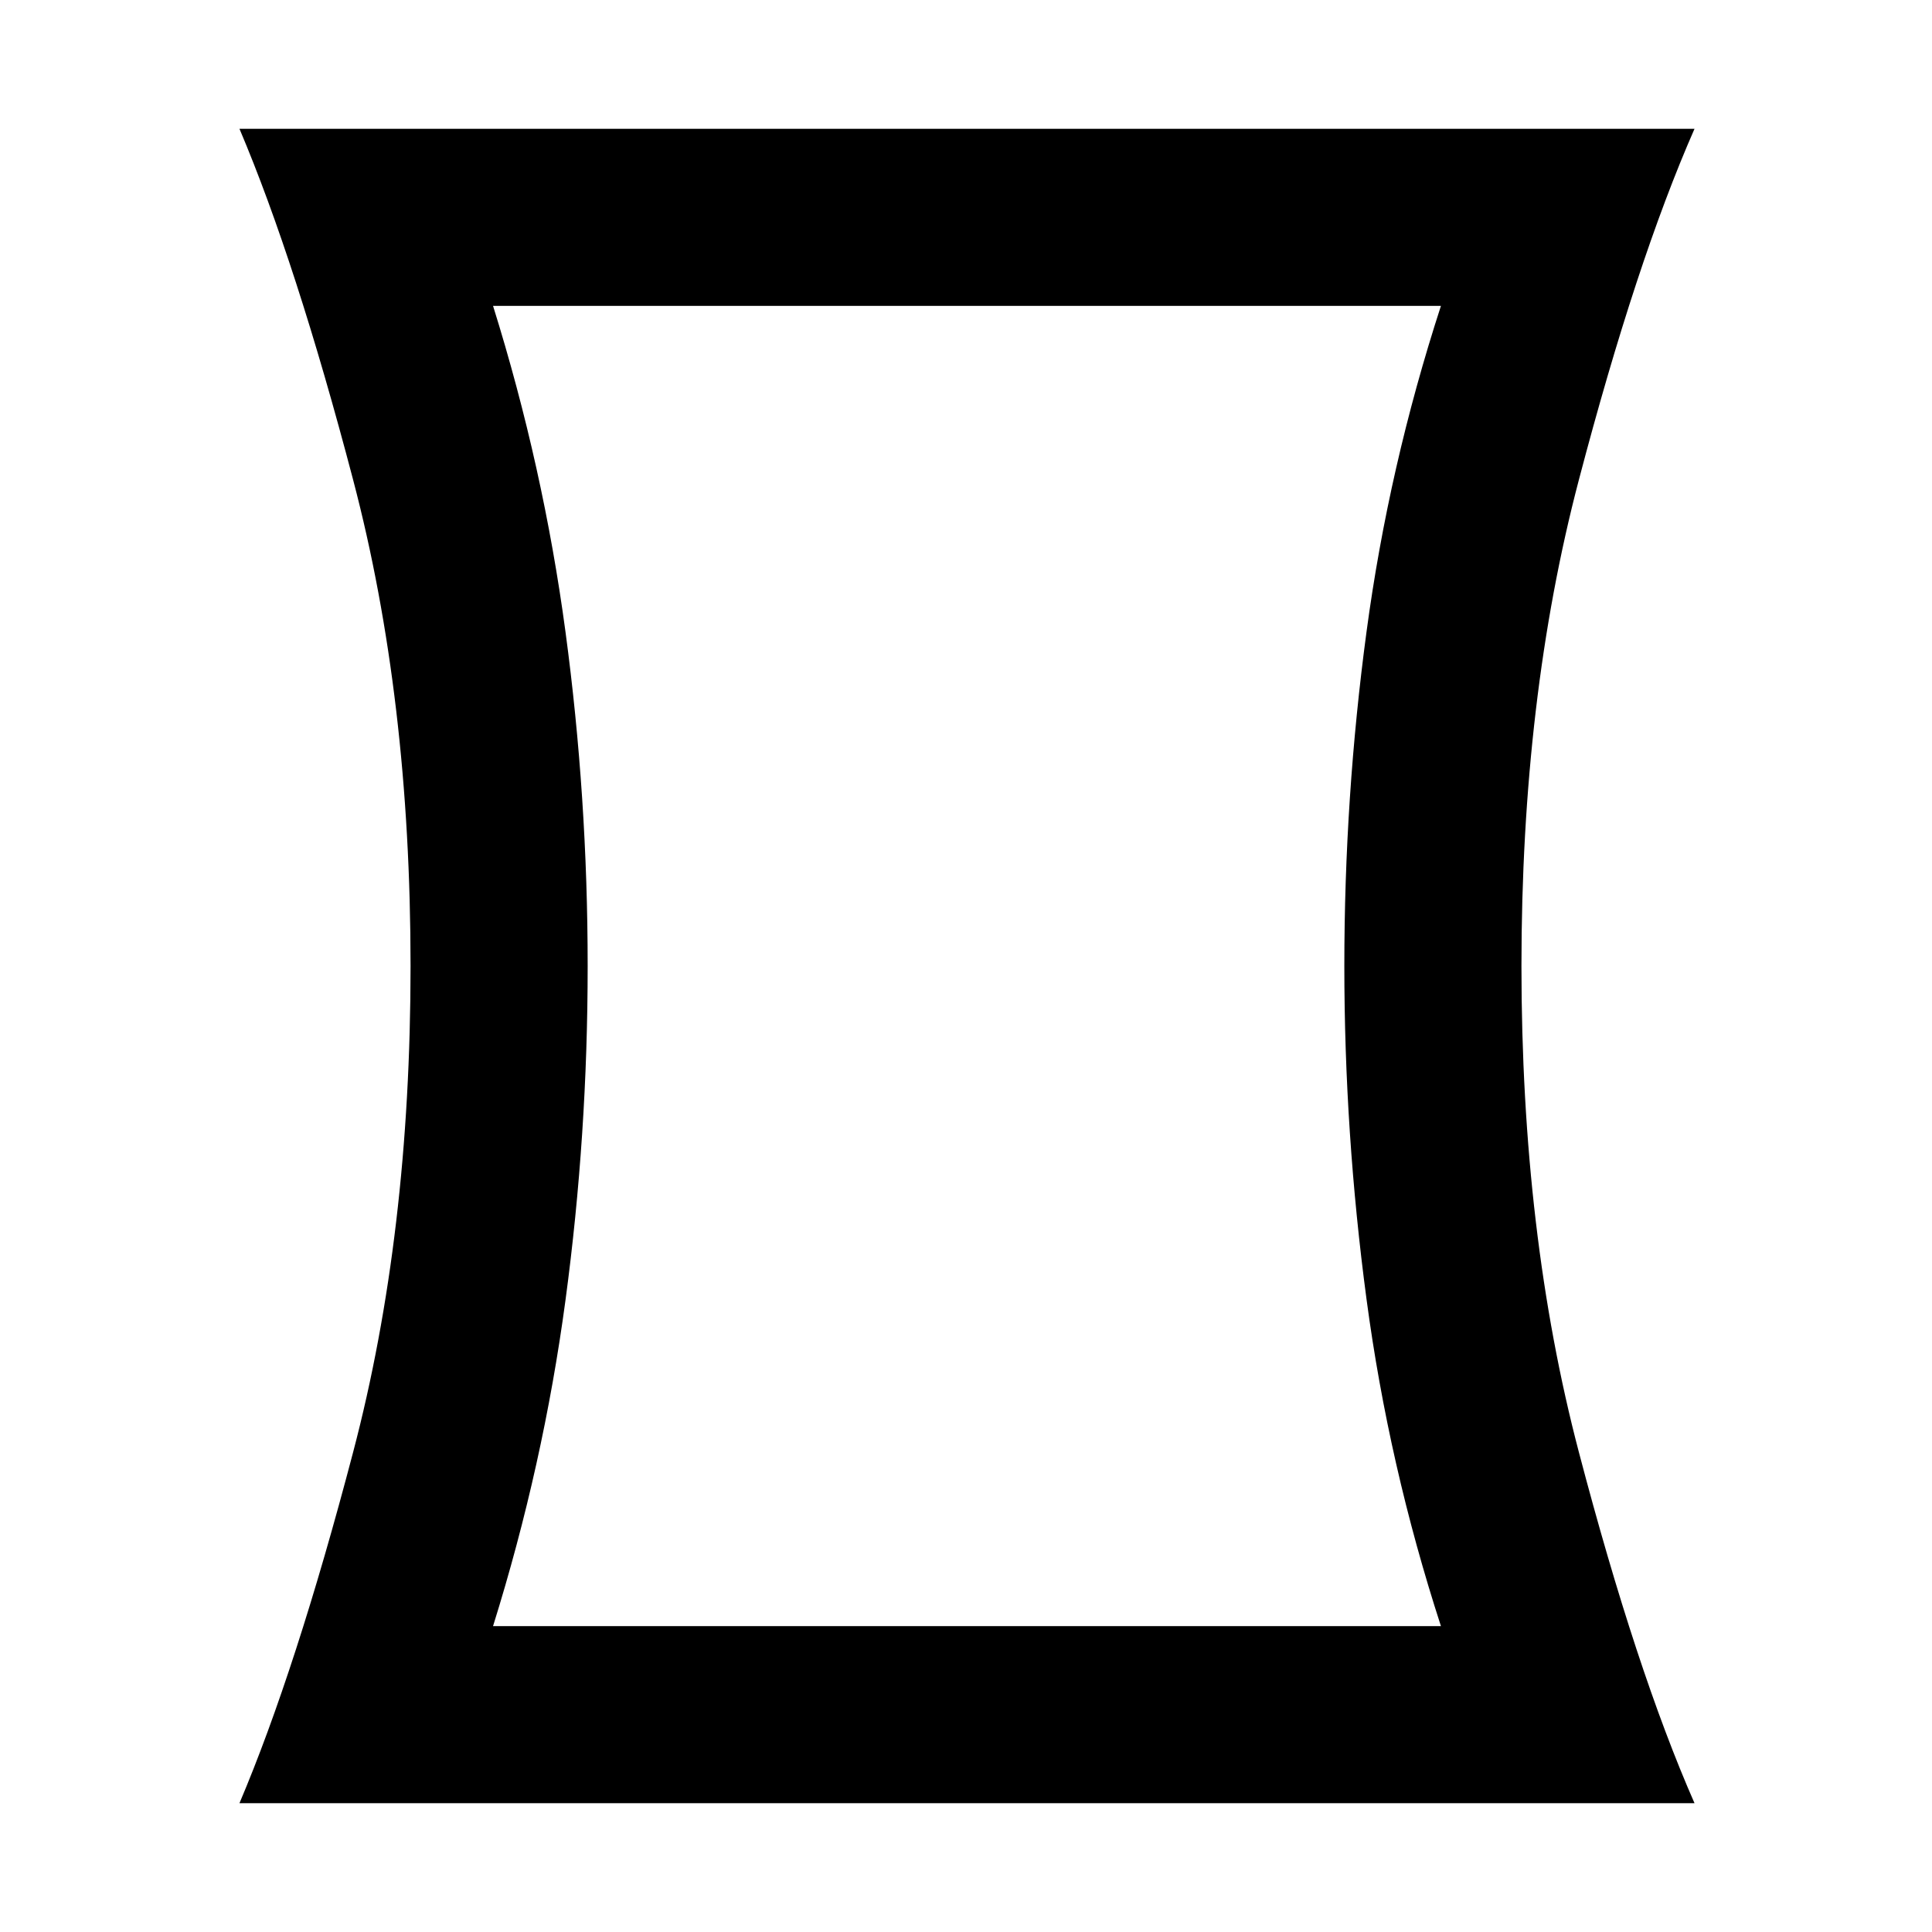 <svg xmlns="http://www.w3.org/2000/svg" height="40" width="40"><path d="M4.958 37.333q1.167-2.75 2.354-7.271Q8.5 25.542 8.5 20T7.312 9.938Q6.125 5.417 4.958 2.667h30.125q-1.208 2.75-2.395 7.271Q31.5 14.458 31.5 20t1.188 10.062q1.187 4.521 2.395 7.271Zm24.875-3.666q-1.083-3.334-1.541-6.771-.459-3.438-.459-6.896 0-3.5.459-6.917.458-3.416 1.541-6.75H10.208q1.042 3.334 1.5 6.75.459 3.417.459 6.917t-.459 6.917q-.458 3.416-1.5 6.75ZM20 20Z"/></svg>